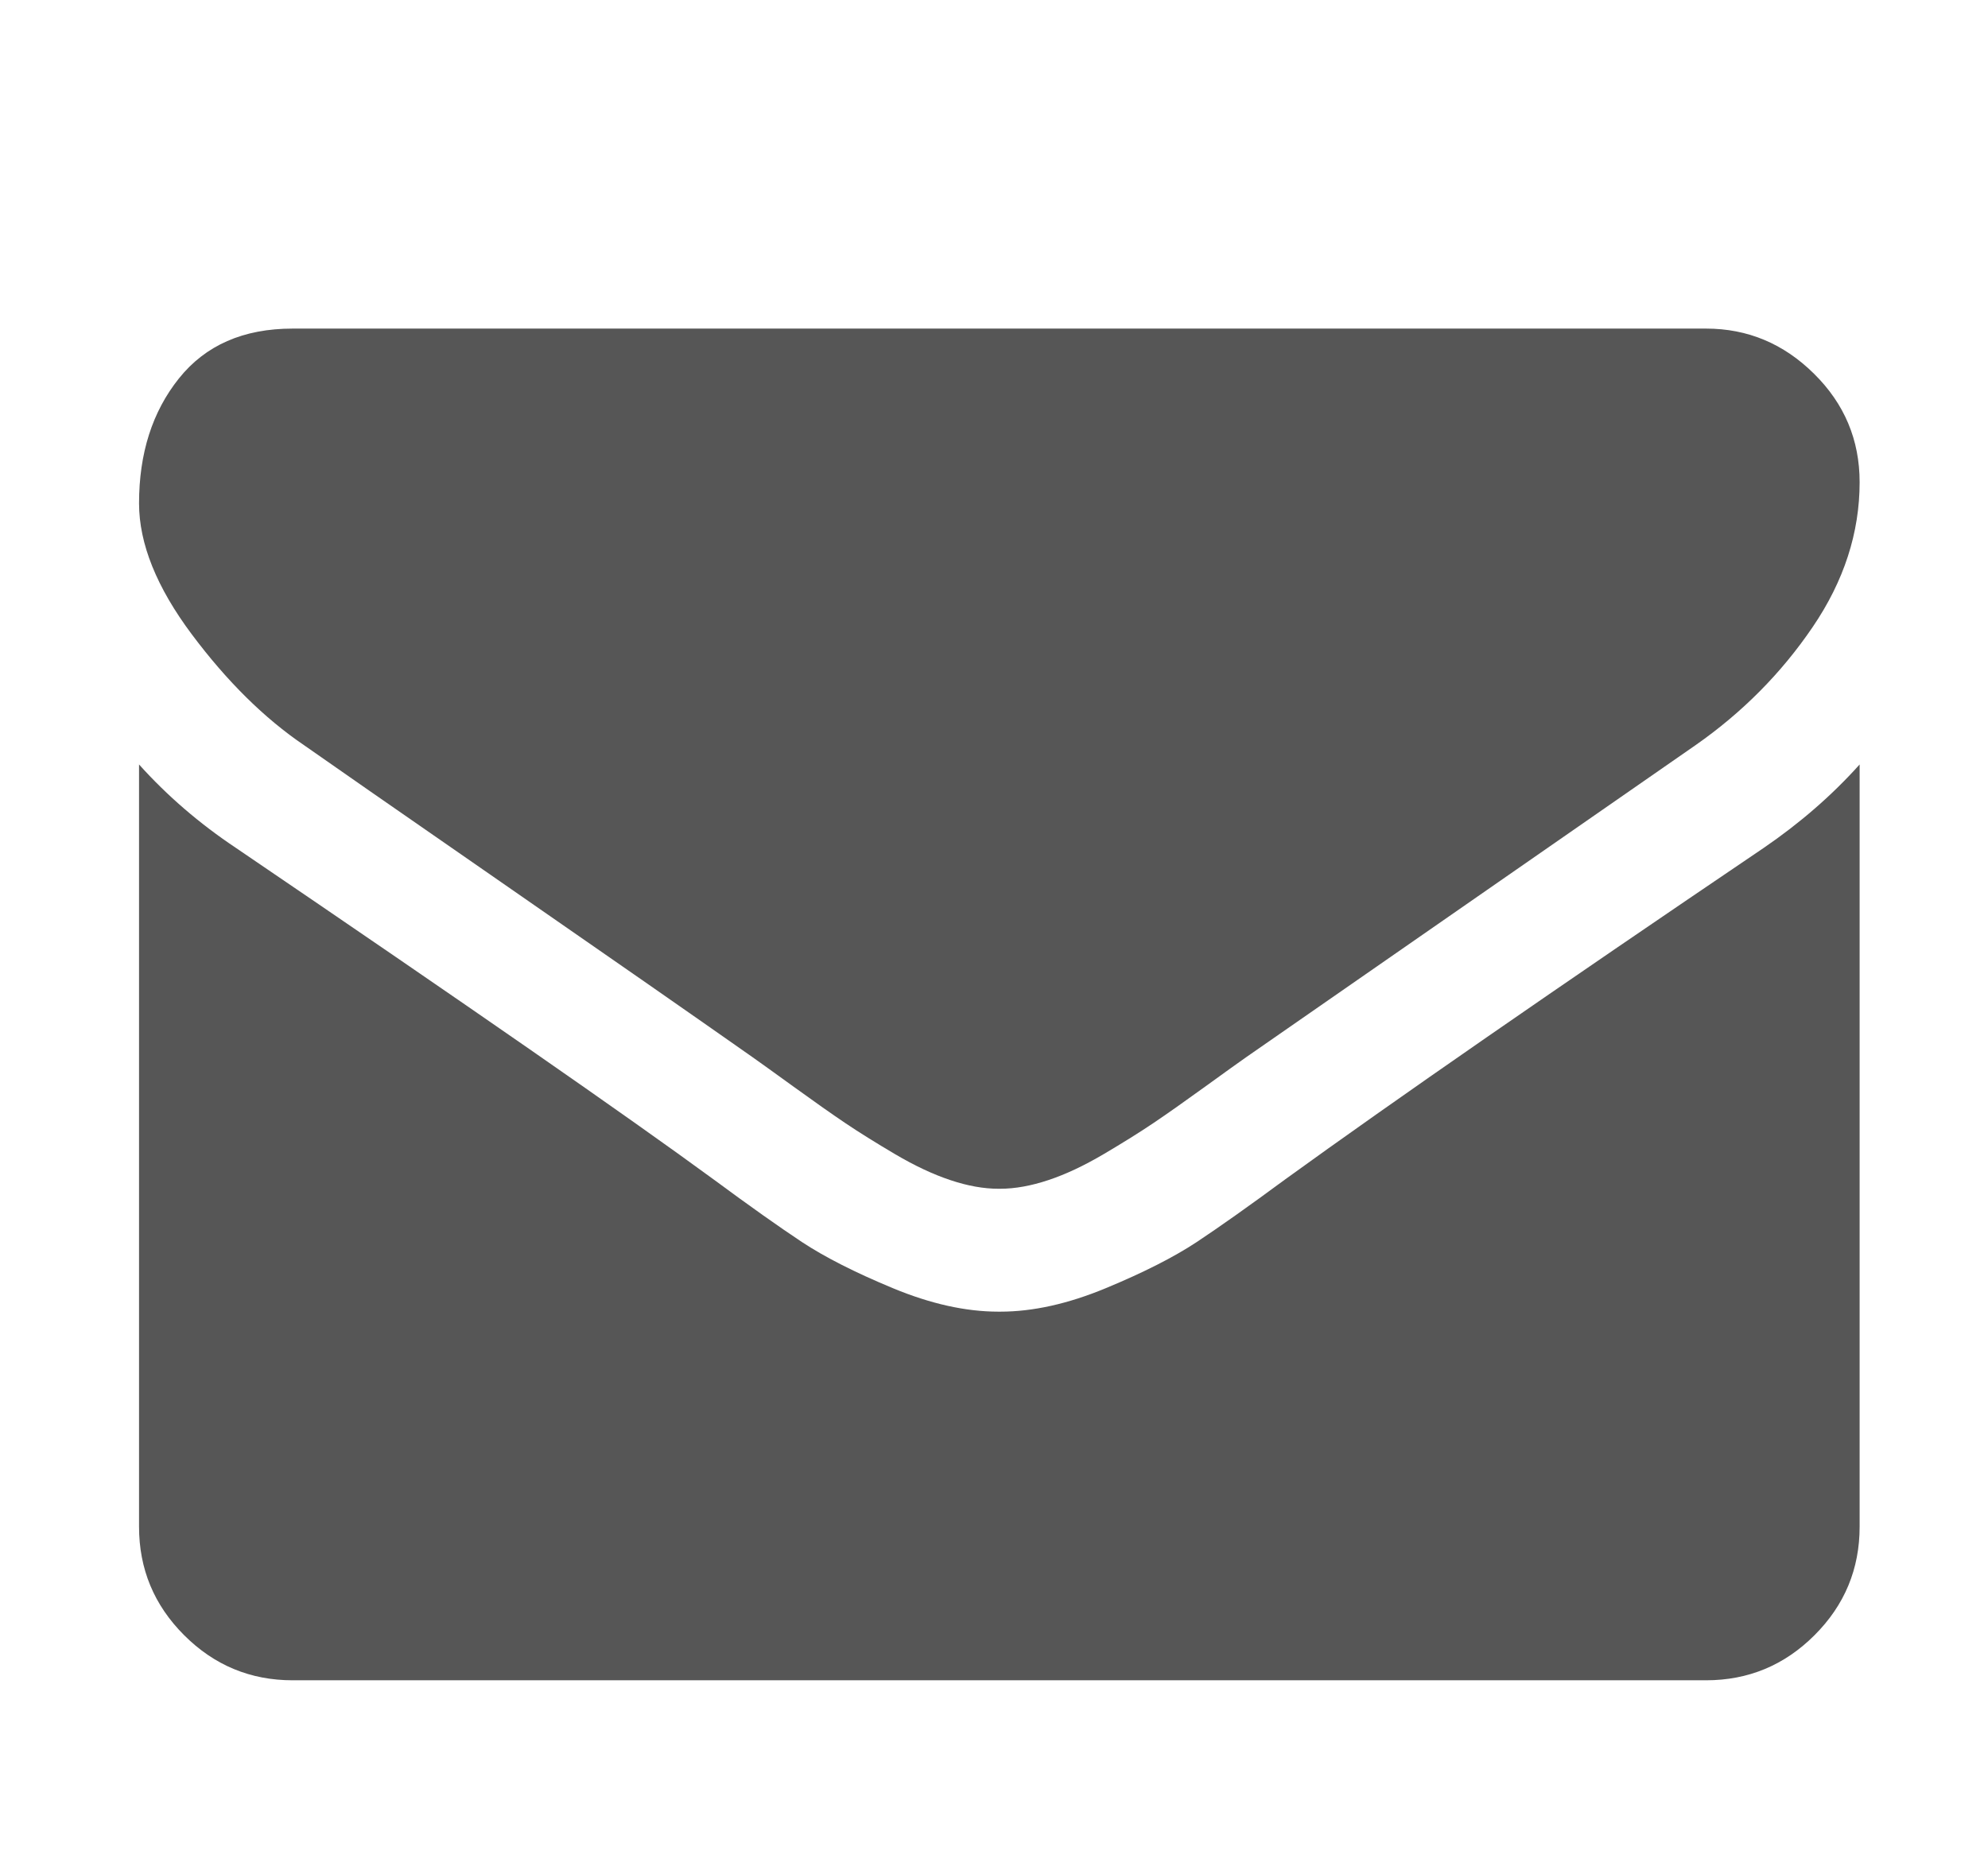<?xml version="1.0" encoding="UTF-8" standalone="no"?><!DOCTYPE svg PUBLIC "-//W3C//DTD SVG 1.1//EN" "http://www.w3.org/Graphics/SVG/1.1/DTD/svg11.dtd"><svg width="100%" height="100%" viewBox="0 0 35 33" version="1.1" xmlns="http://www.w3.org/2000/svg" xmlns:xlink="http://www.w3.org/1999/xlink" xml:space="preserve" xmlns:serif="http://www.serif.com/" style="fill-rule:evenodd;clip-rule:evenodd;stroke-linejoin:round;stroke-miterlimit:2;"><g><g><g><g id="mail"><g><g><g><g><path d="M5.355,13.123c0.383,0.27 1.538,1.073 3.466,2.409c1.927,1.335 3.403,2.363 4.429,3.084c0.112,0.079 0.352,0.251 0.718,0.516c0.366,0.265 0.67,0.479 0.913,0.643c0.242,0.163 0.535,0.346 0.879,0.549c0.343,0.202 0.668,0.355 0.972,0.456c0.304,0.102 0.586,0.152 0.845,0.152l0.034,0c0.259,0 0.541,-0.051 0.845,-0.152c0.305,-0.101 0.629,-0.254 0.972,-0.456c0.344,-0.203 0.637,-0.386 0.879,-0.549c0.243,-0.164 0.547,-0.378 0.913,-0.643c0.366,-0.265 0.606,-0.437 0.719,-0.516c1.036,-0.721 3.674,-2.552 7.911,-5.494c0.822,-0.574 1.51,-1.267 2.062,-2.079c0.552,-0.811 0.828,-1.662 0.828,-2.552c0,-0.744 -0.267,-1.381 -0.803,-1.91c-0.535,-0.53 -1.169,-0.795 -1.901,-0.795l-24.884,0c-0.867,0 -1.535,0.293 -2.003,0.879c-0.468,0.586 -0.701,1.319 -0.701,2.198c0,0.71 0.31,1.479 0.929,2.307c0.62,0.829 1.28,1.48 1.978,1.953Z" style="fill:#565656;fill-rule:nonzero;"/><path d="M31.05,14.931c-3.696,2.502 -6.503,4.446 -8.418,5.832c-0.643,0.474 -1.164,0.843 -1.564,1.108c-0.4,0.264 -0.932,0.535 -1.598,0.811c-0.664,0.276 -1.284,0.414 -1.859,0.414l-0.034,0c-0.575,0 -1.195,-0.138 -1.859,-0.414c-0.665,-0.276 -1.198,-0.547 -1.598,-0.811c-0.4,-0.265 -0.921,-0.634 -1.563,-1.108c-1.522,-1.115 -4.322,-3.059 -8.402,-5.832c-0.642,-0.428 -1.211,-0.918 -1.707,-1.47l0,13.421c0,0.745 0.264,1.381 0.794,1.911c0.53,0.53 1.167,0.794 1.91,0.794l24.884,0c0.743,0 1.38,-0.264 1.91,-0.794c0.53,-0.53 0.794,-1.166 0.794,-1.911l0,-13.421c-0.484,0.54 -1.048,1.031 -1.69,1.47Z" style="fill:#565656;fill-rule:nonzero;"/></g></g></g></g></g></g></g></g></svg>